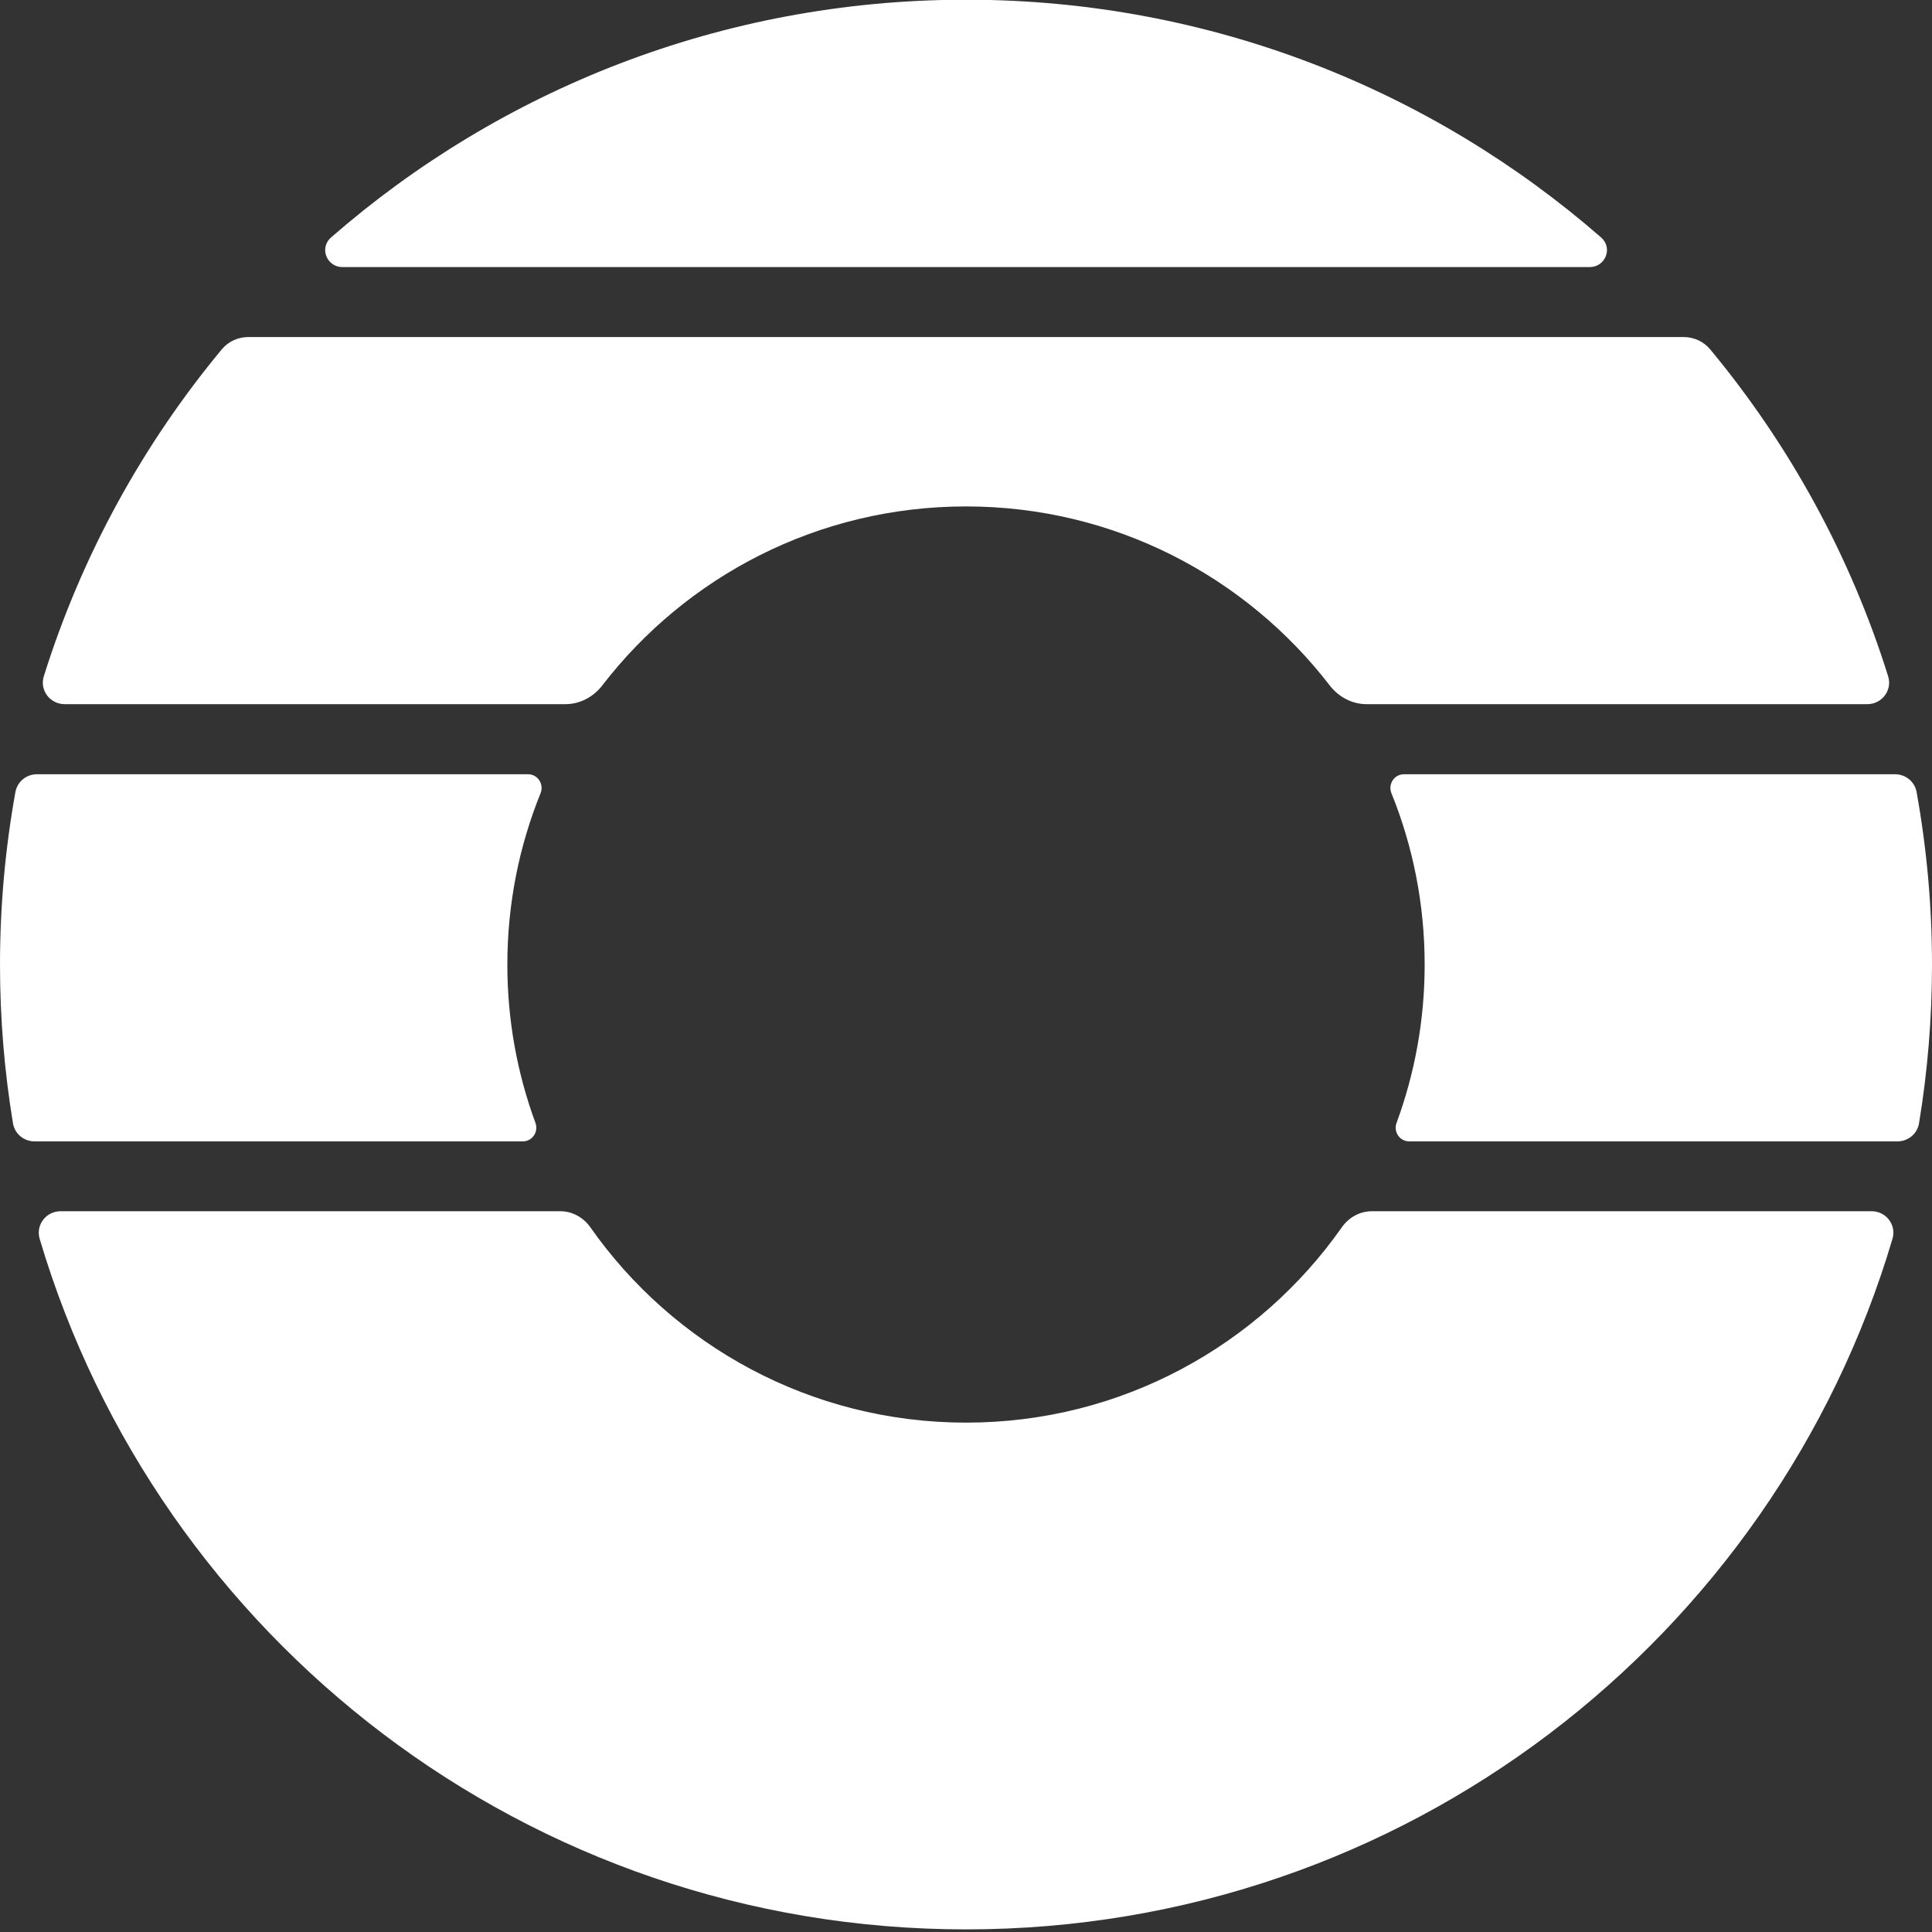 <svg width="40px" height="40px" viewBox="0 0 40 40" fill="white" xmlns="http://www.w3.org/2000/svg">
  <rect x="0" y="0" width="40" height="40" fill="#333333" stroke="none"/>
  <path fill-rule="evenodd" clip-rule="evenodd"
    d="M19.954 -0.006L20.049 -0.006C25.063 0.006 29.644 1.861 33.149 4.916C33.397 5.133 33.24 5.53 32.91 5.53L7.093 5.53C6.763 5.53 6.606 5.133 6.854 4.916C10.358 1.861 14.939 0.006 19.954 -0.006Z">
  </path>
  <path fill-rule="evenodd" clip-rule="evenodd"
    d="M12.222 25.409C12.079 25.205 11.848 25.077 11.599 25.077L1.254 25.077C0.955 25.077 0.736 25.36 0.821 25.648C3.271 33.914 10.931 39.946 20.002 39.946C29.073 39.946 36.733 33.914 39.182 25.648C39.267 25.36 39.049 25.077 38.749 25.077L28.404 25.077C28.155 25.077 27.925 25.205 27.782 25.409C26.064 27.855 23.22 29.454 20.002 29.454C16.784 29.454 13.939 27.855 12.222 25.409Z">
  </path>
  <path fill-rule="evenodd" clip-rule="evenodd"
    d="M27.532 14.193C27.715 14.43 27.993 14.579 28.293 14.579L38.661 14.579C38.963 14.579 39.182 14.291 39.092 14.002C38.309 11.499 37.045 9.207 35.409 7.235C35.273 7.07 35.07 6.978 34.856 6.978L5.143 6.978C4.929 6.978 4.726 7.07 4.59 7.235C2.954 9.207 1.691 11.499 0.907 14.002C0.817 14.291 1.036 14.579 1.339 14.579L11.706 14.579C12.006 14.579 12.285 14.43 12.468 14.193C14.204 11.938 16.932 10.485 20 10.485C23.068 10.485 25.796 11.938 27.532 14.193Z">
  </path>
  <path fill-rule="evenodd" clip-rule="evenodd"
    d="M29.175 23.631C28.979 23.631 28.846 23.432 28.914 23.249C29.29 22.227 29.496 21.124 29.496 19.972C29.496 18.717 29.252 17.518 28.808 16.422C28.733 16.237 28.866 16.03 29.066 16.03L39.236 16.03C39.454 16.03 39.642 16.184 39.681 16.398C39.89 17.558 40 18.752 40 19.973C40 21.091 39.908 22.189 39.731 23.258C39.695 23.475 39.505 23.631 39.285 23.631L29.175 23.631ZM11.086 23.249C11.154 23.432 11.021 23.631 10.825 23.631L0.715 23.631C0.495 23.631 0.305 23.475 0.269 23.258C0.092 22.189 0 21.091 0 19.973C0 18.752 0.11 17.558 0.319 16.398C0.358 16.184 0.546 16.03 0.764 16.03L10.934 16.03C11.133 16.03 11.267 16.237 11.192 16.422C10.748 17.518 10.504 18.717 10.504 19.972C10.504 21.124 10.71 22.227 11.086 23.249Z">
  </path>
</svg>